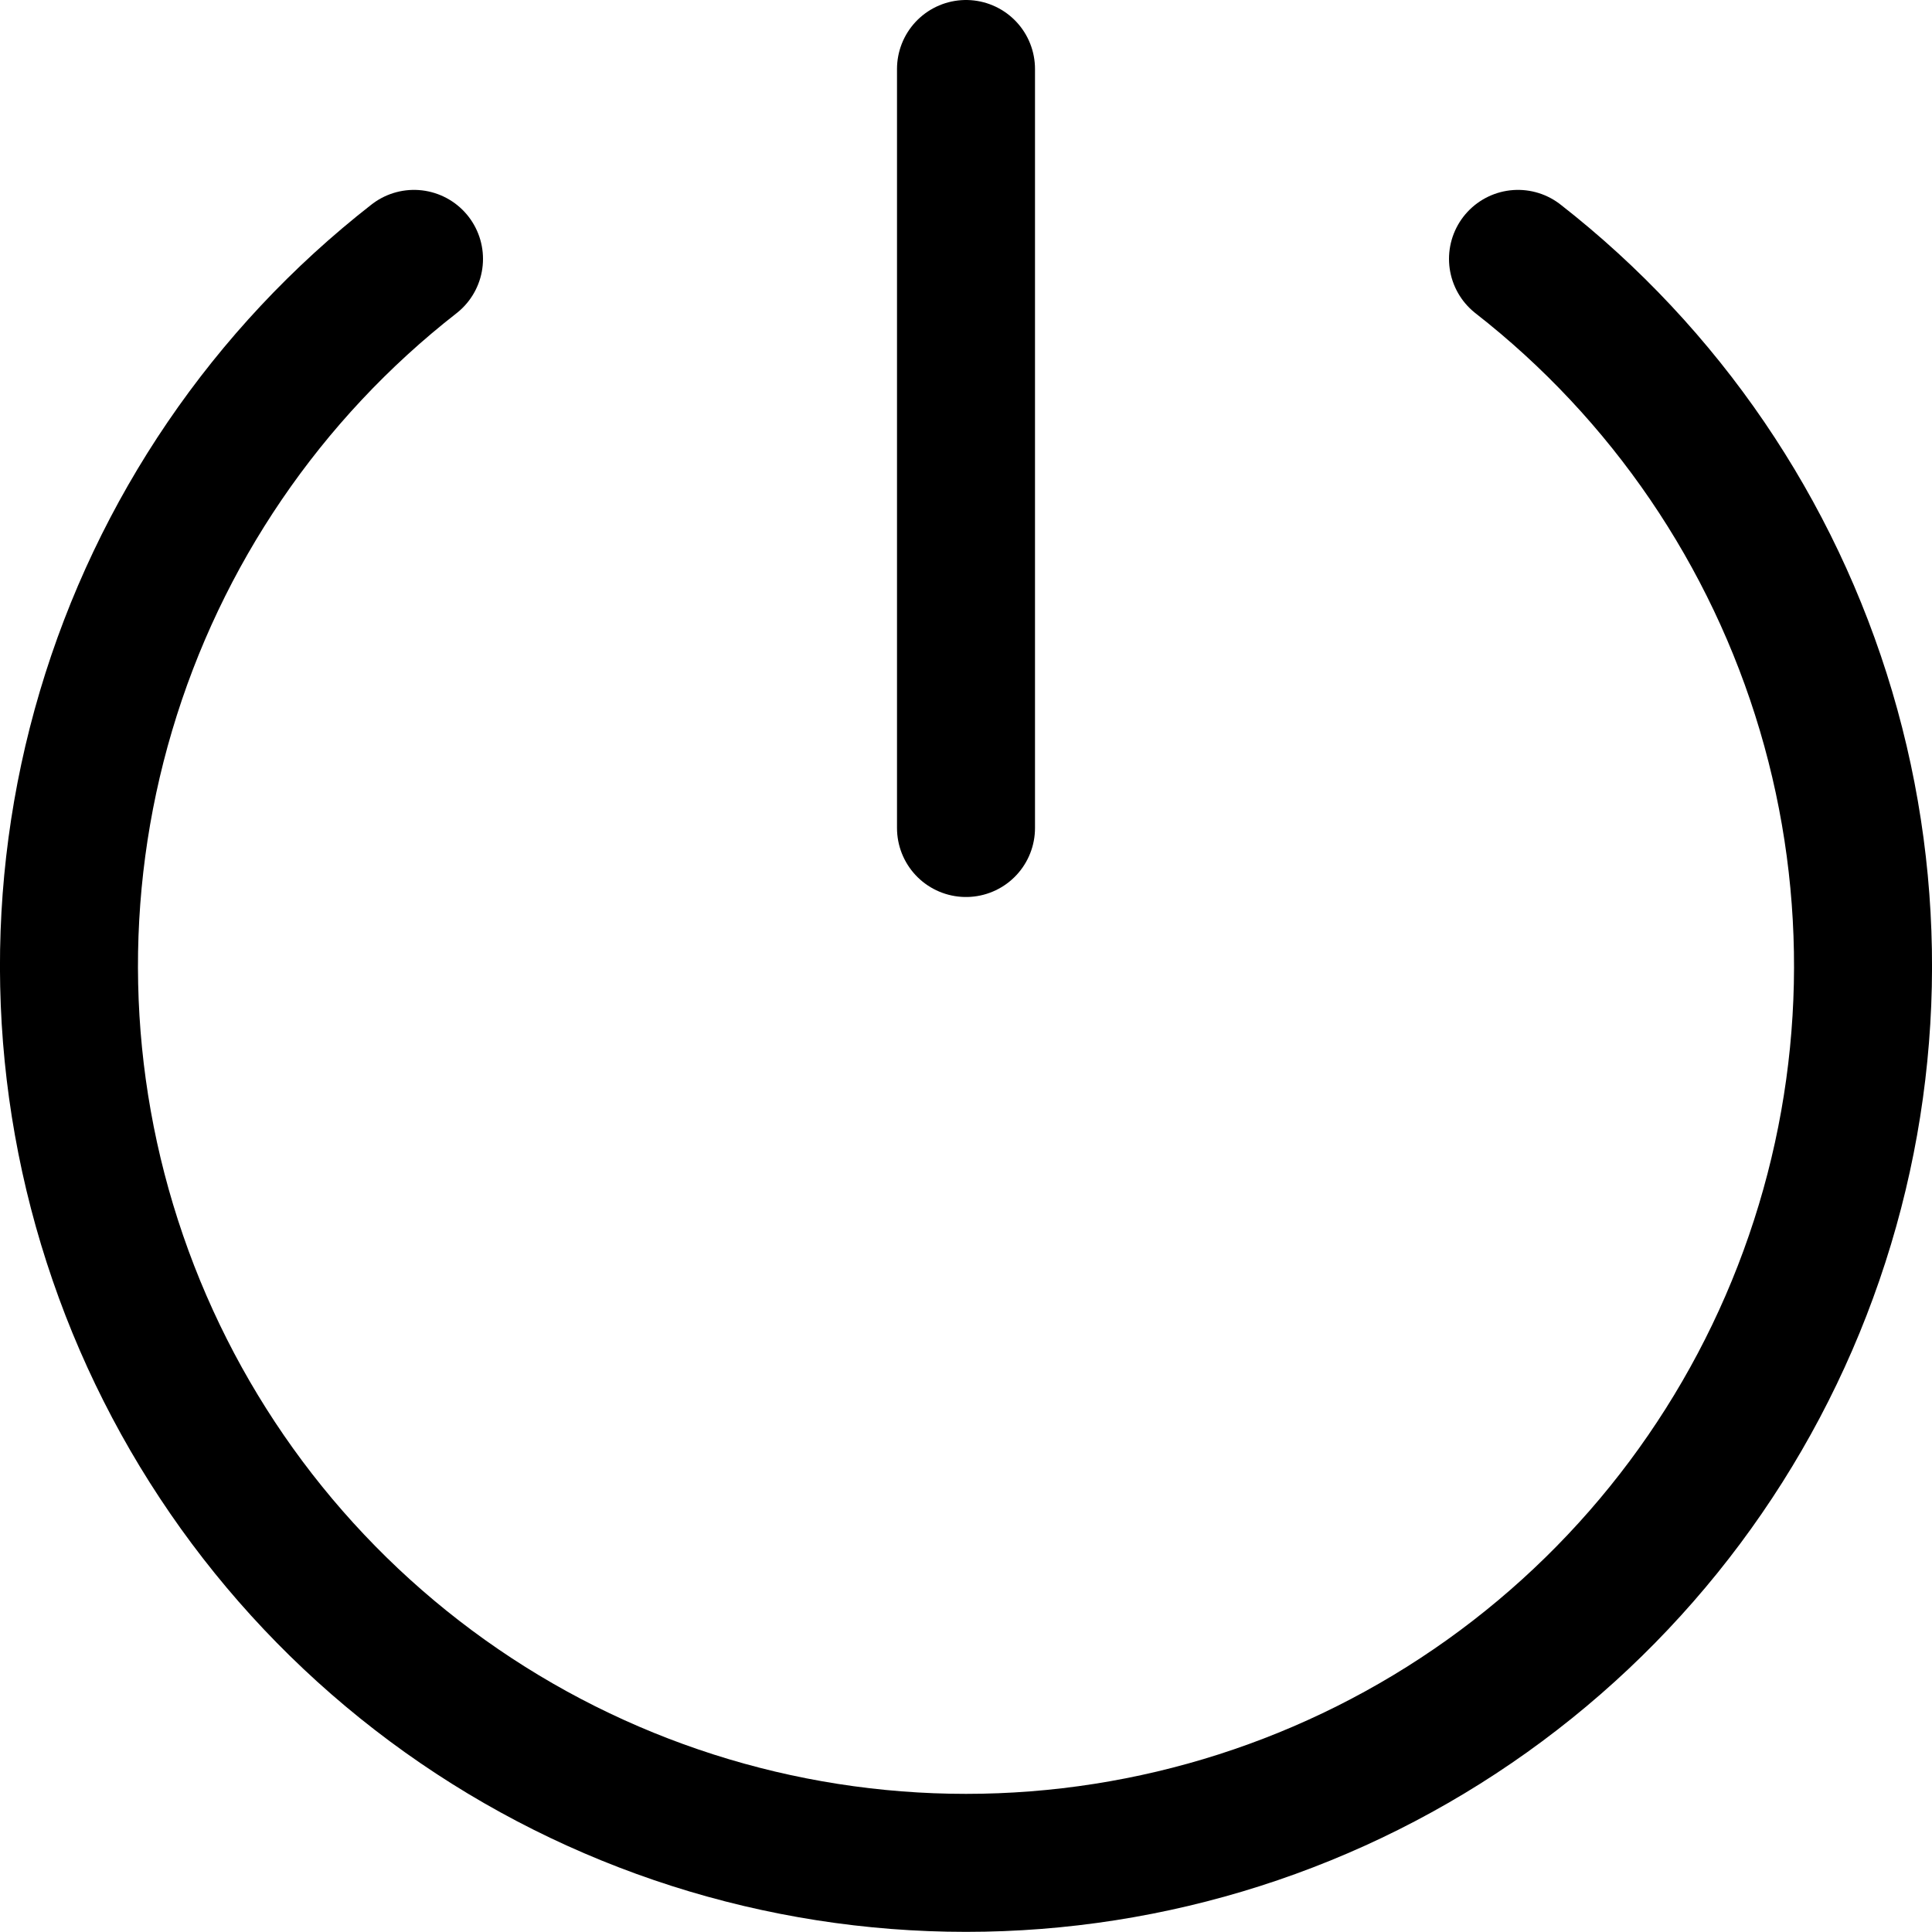 <svg width="14" height="14" viewBox="0 0 14 14" fill="none" xmlns="http://www.w3.org/2000/svg">
<g clip-path="url(#clip0_3400_887)">
<path d="M7 0.5V6" stroke="black" stroke-linecap="round" stroke-linejoin="round"/>
<path d="M11 1.876C12.067 2.709 12.847 3.854 13.232 5.152C13.617 6.449 13.587 7.835 13.146 9.115C12.706 10.394 11.877 11.505 10.775 12.291C9.673 13.077 8.353 13.499 7 13.499C5.647 13.499 4.327 13.077 3.225 12.291C2.123 11.505 1.294 10.394 0.854 9.115C0.413 7.835 0.383 6.449 0.768 5.152C1.153 3.854 1.933 2.709 3 1.876" stroke="black" stroke-linecap="round" stroke-linejoin="round"/>
</g>
<defs>
<clipPath id="clip0_3400_887">
<rect width="14" height="14" fill="white"/>
</clipPath>
</defs>
</svg>
